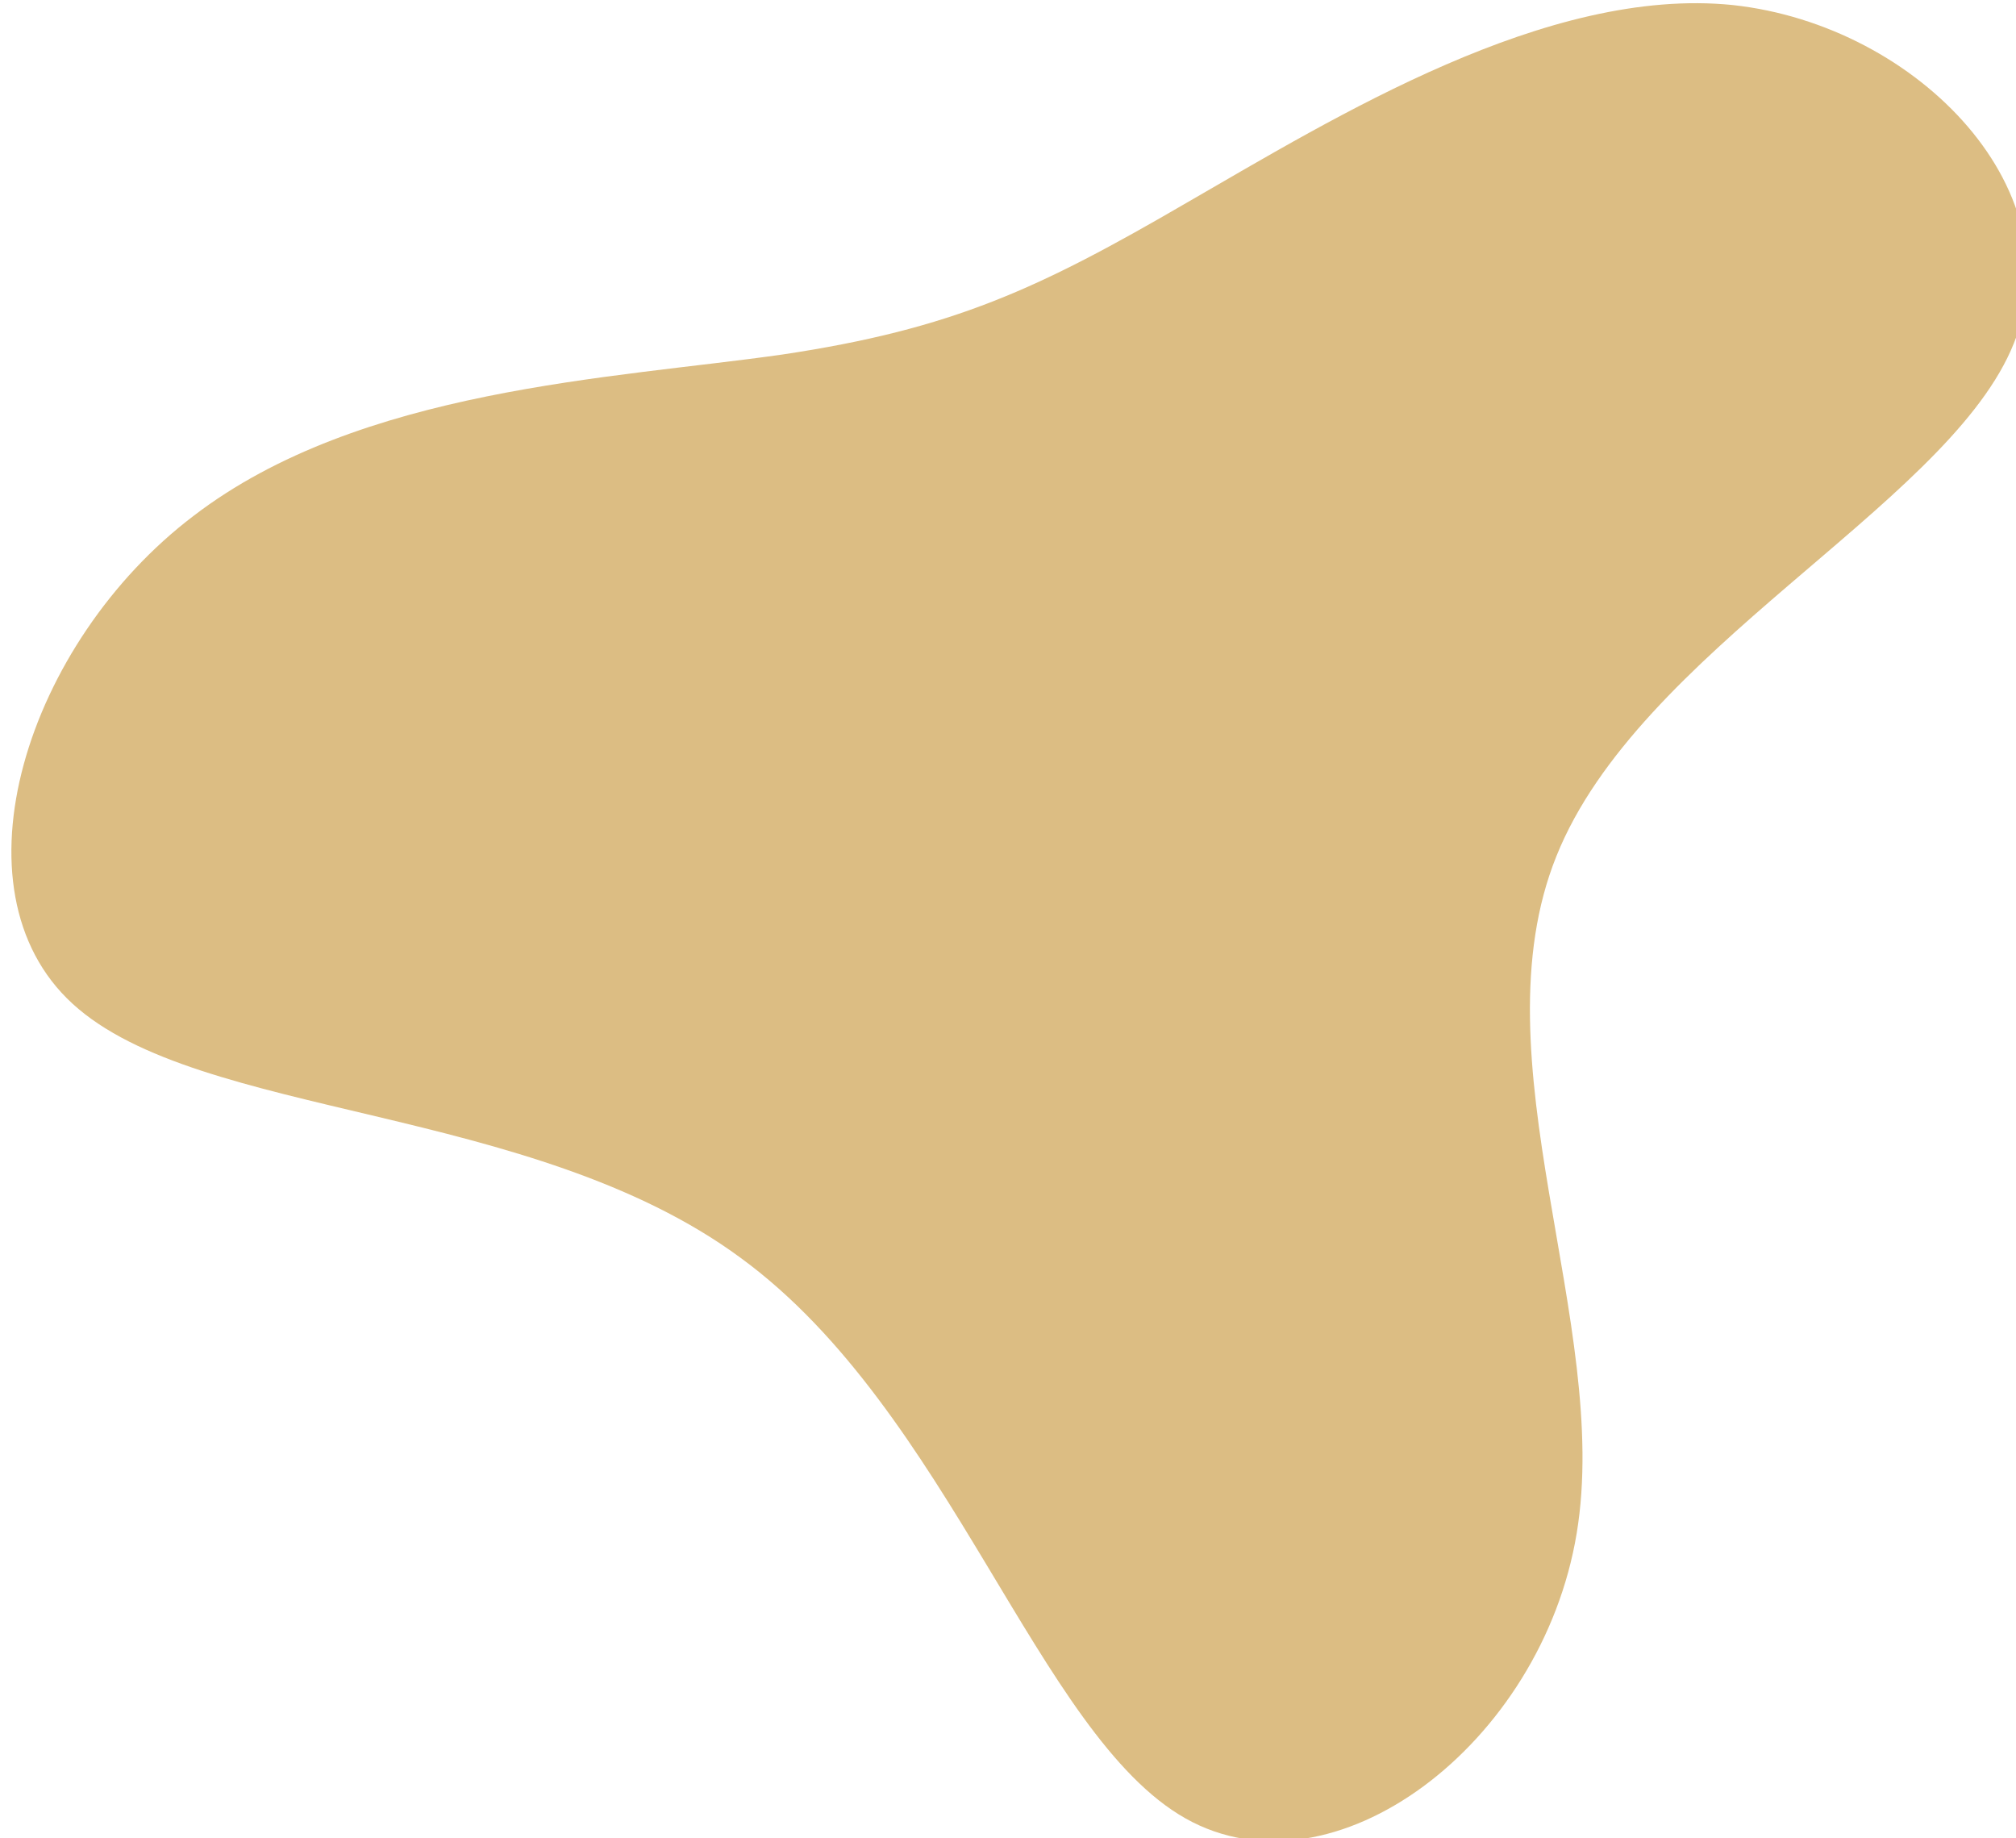 <svg xmlns="http://www.w3.org/2000/svg" width="149.99" height="136.73"><rect id="backgroundrect" width="100%" height="100%" x="0" y="0" fill="none" stroke="none"/>
  
<g class="currentLayer" style=""><title>Layer 1</title><path fill="#CB9D47" d="M128.904,0.374 C142.804,1.874 154.804,14.474 149.604,26.074 C144.404,37.774 121.904,48.474 115.804,63.674 C109.704,78.774 119.904,98.474 117.304,114.074 C114.704,129.774 99.204,141.474 88.204,135.274 C77.204,129.074 70.704,104.974 55.104,93.574 C39.504,82.074 14.804,83.274 5.404,74.674 C-3.896,66.174 2.004,47.774 14.404,38.374 C26.804,28.874 45.604,28.174 58.204,26.374 C70.904,24.474 77.304,21.474 88.304,15.074 C99.404,8.674 115.104,-1.026 128.904,0.374 z" id="svg_1" class="selected" opacity="0.67"/></g></svg>